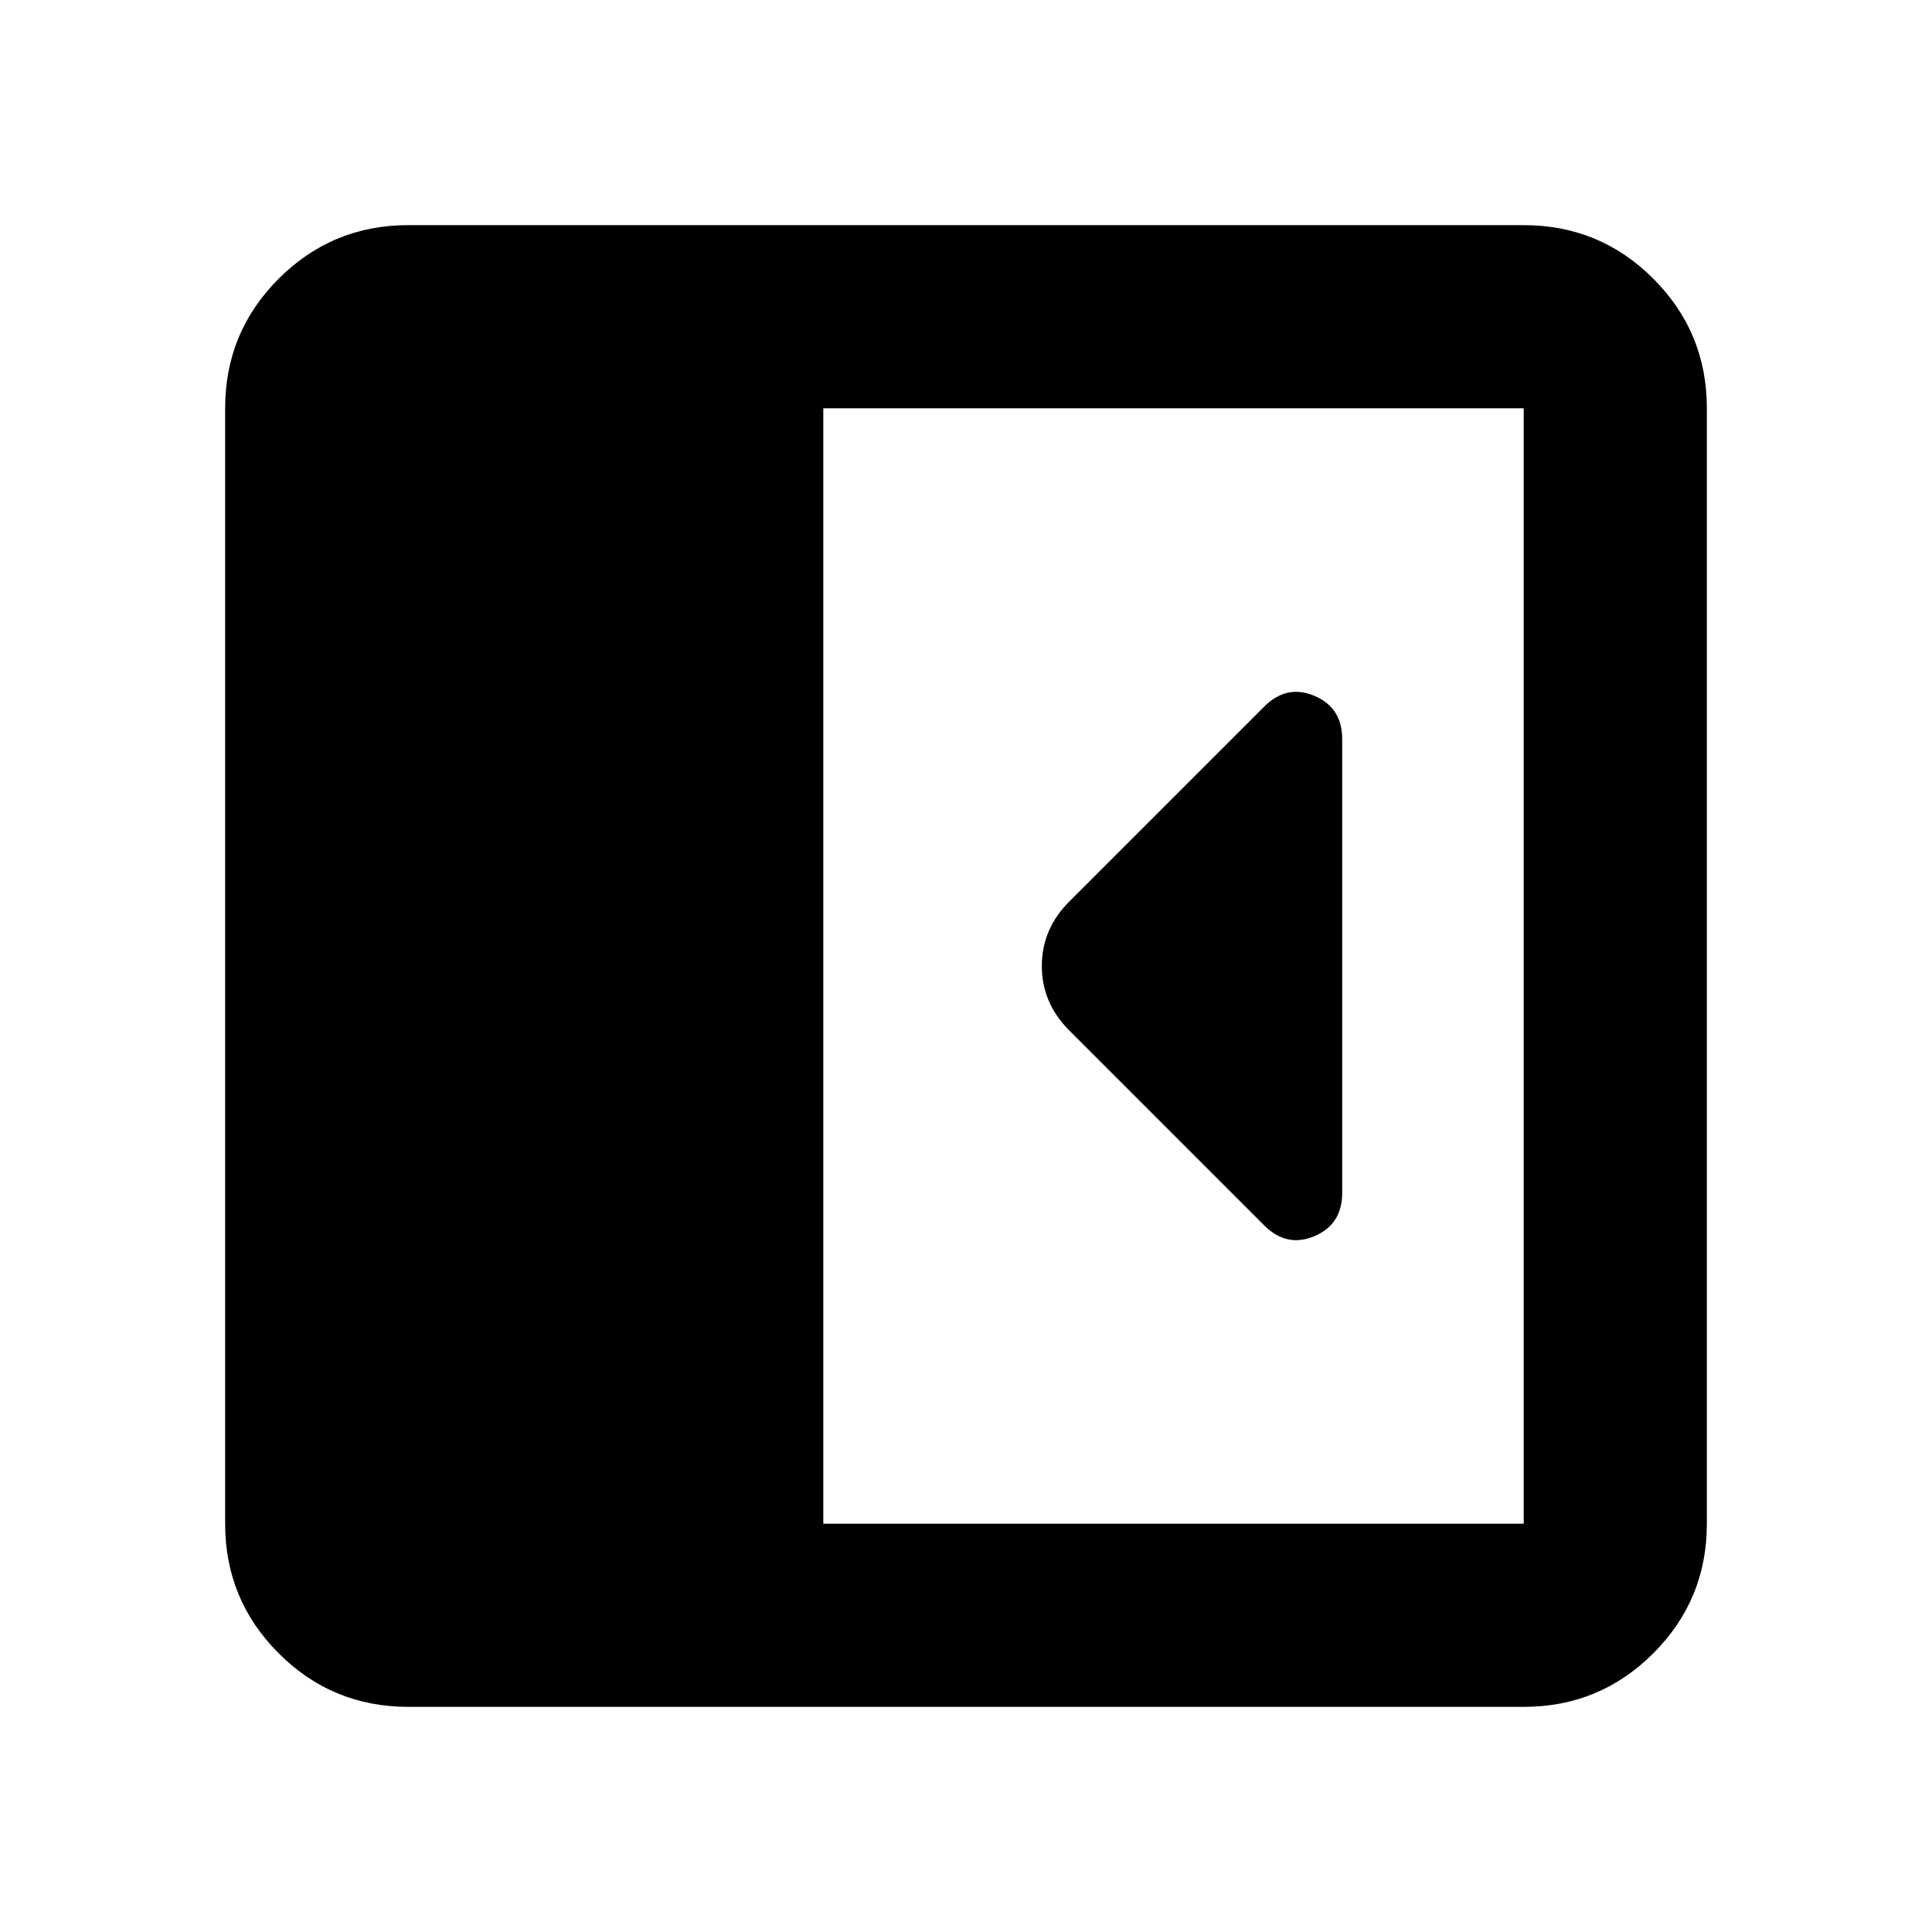 <svg xmlns="http://www.w3.org/2000/svg" height="24" viewBox="0 -960 960 960" width="24"><path d="M666.93-367.28v-225.44q0-15.67-13.79-21.51-13.79-5.84-24.99 5.36l-96.8 96.8q-13.68 13.68-13.68 32.07t13.68 32.07l96.8 96.8q11.2 11.2 24.99 5.36 13.79-5.84 13.79-21.51ZM202.87-111.87q-37.78 0-64.39-26.61t-26.61-64.39v-554.26q0-37.78 26.61-64.39t64.39-26.61h554.26q37.78 0 64.39 26.61t26.61 64.39v554.26q0 37.78-26.61 64.39t-64.39 26.61H202.87Zm206.22-91h348.04v-554.26H409.09v554.26Z"/></svg>
